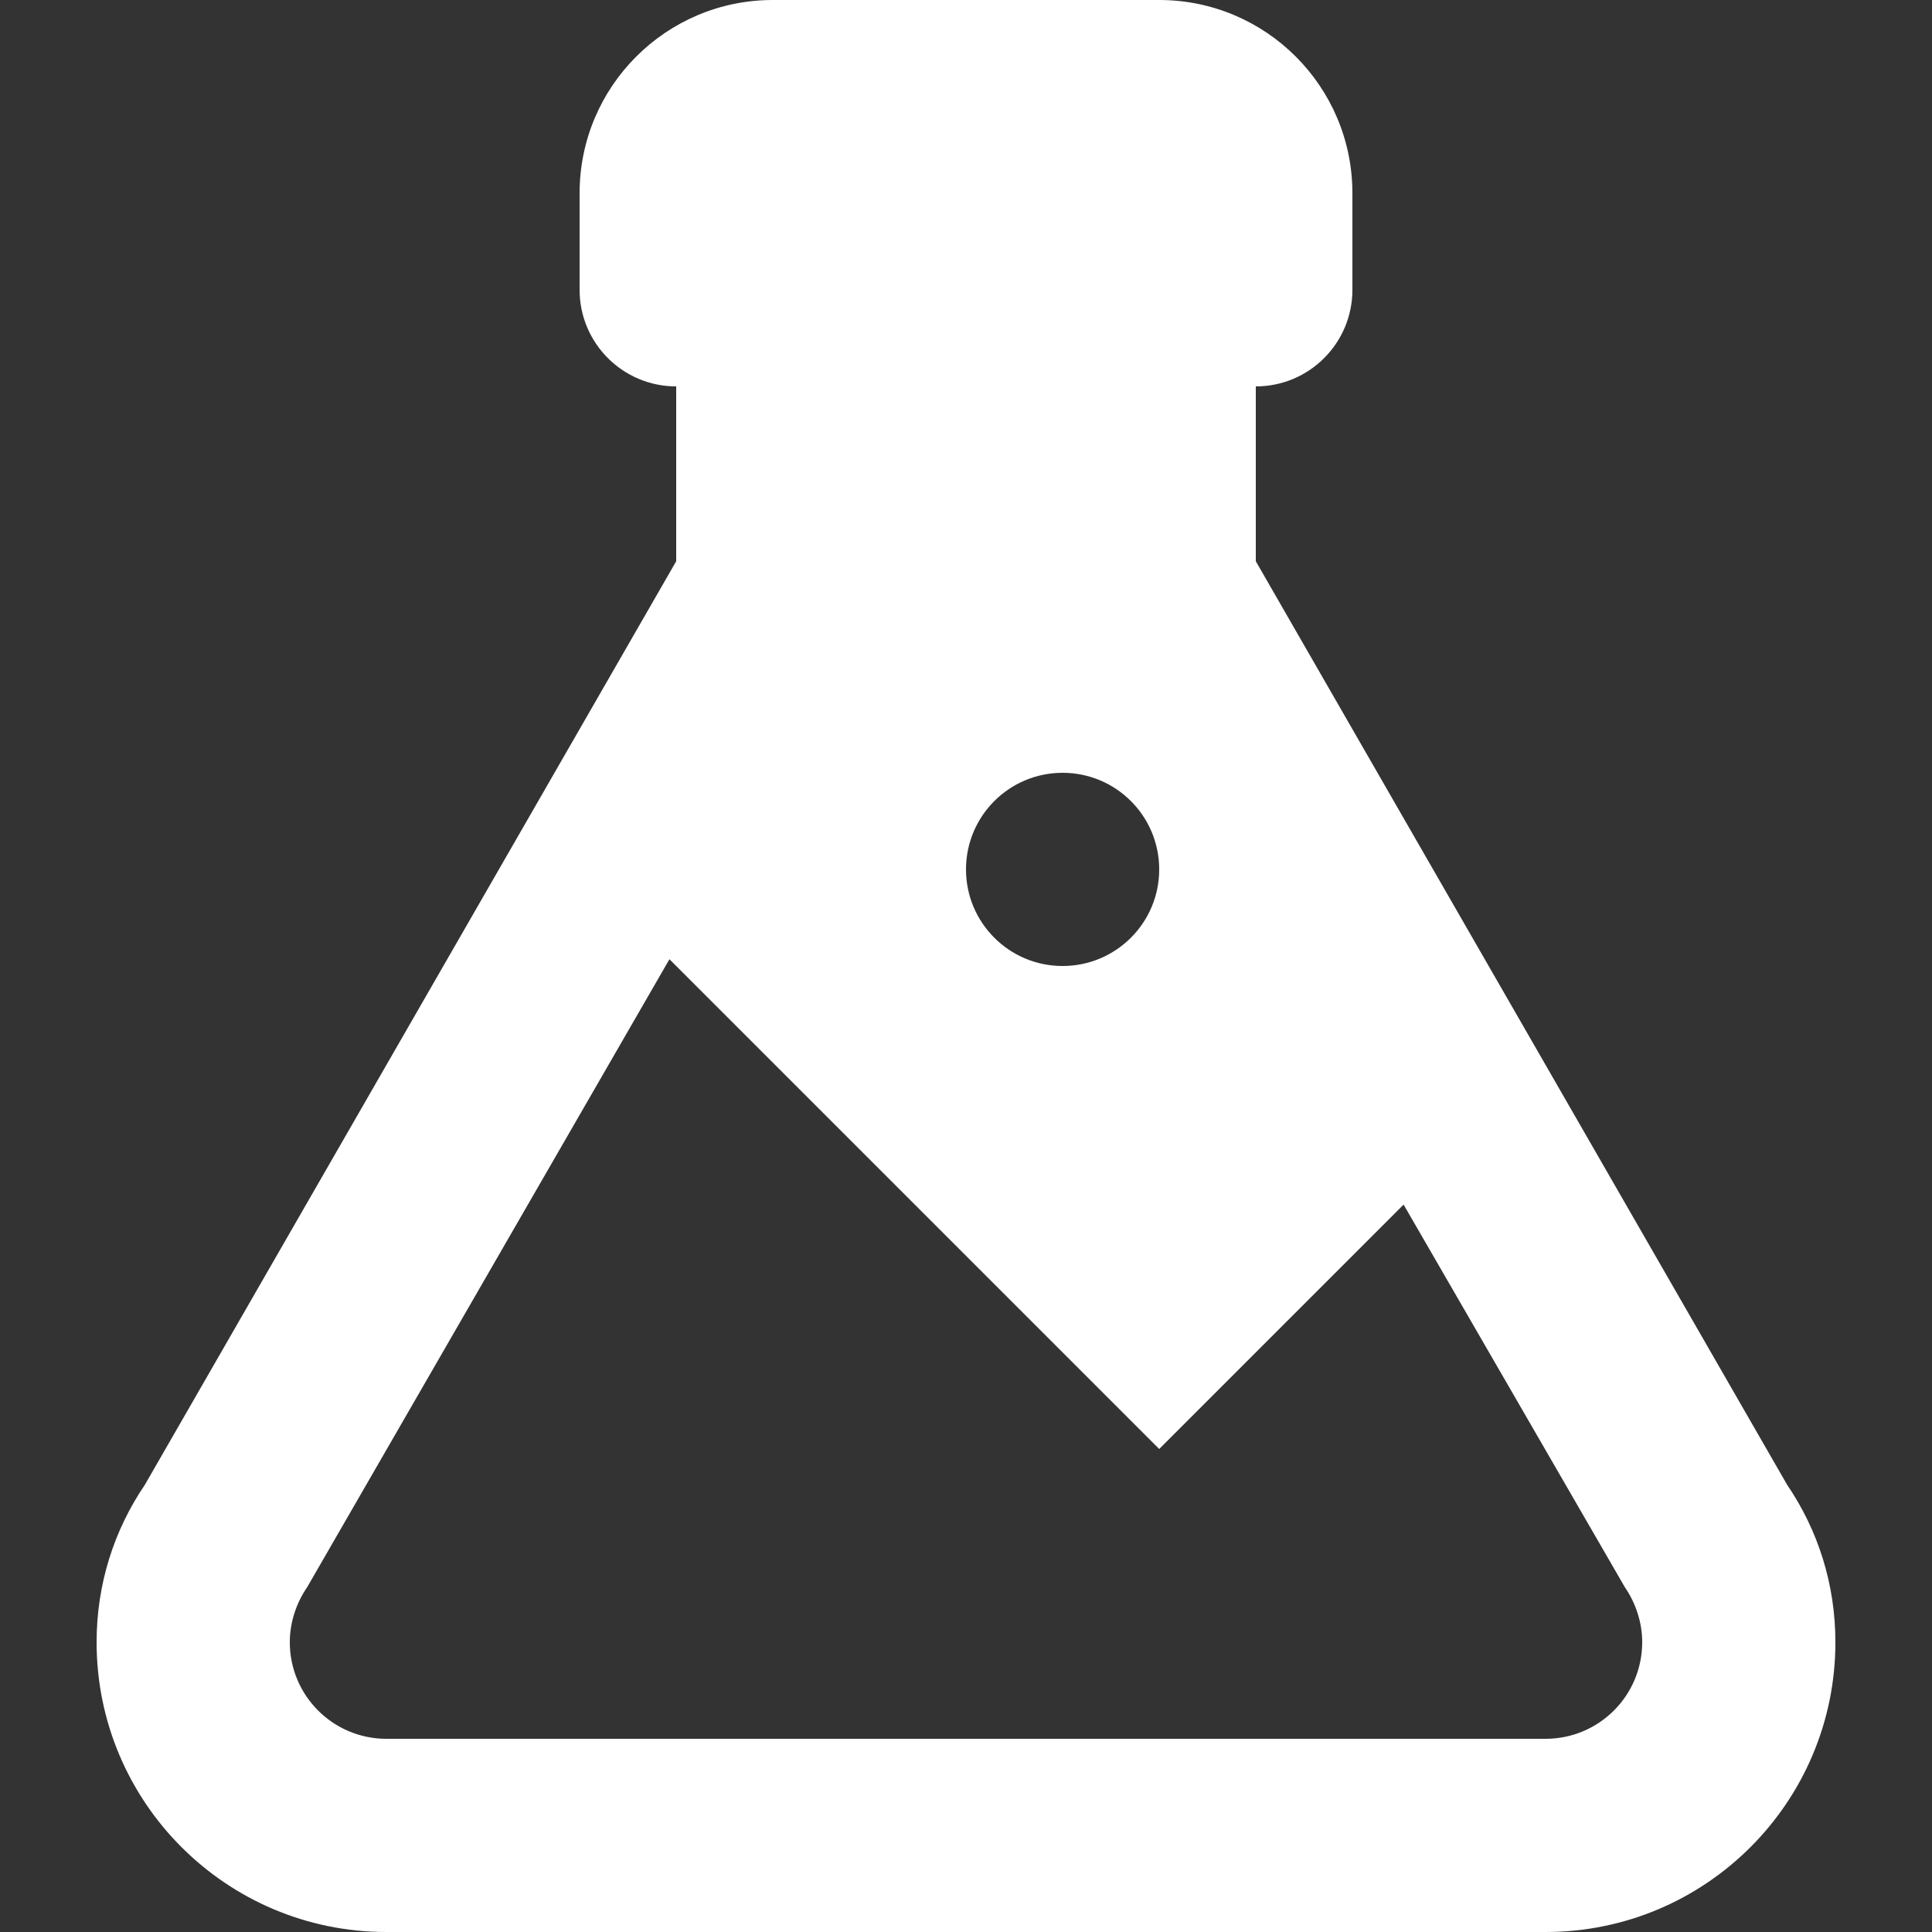 <?xml version="1.0" encoding="UTF-8"?>
<svg width="24px" height="24px" viewBox="0 0 24 24" version="1.1" xmlns="http://www.w3.org/2000/svg" xmlns:xlink="http://www.w3.org/1999/xlink">
    <rect x="0" y="0" width="24" height="24" fill="#333333" stroke="none"/>
    <title>flask</title>
    <g id="flask" stroke="none" stroke-width="1" fill="none" fill-rule="evenodd">
        <g transform="translate(1.2, 0)" fill="#FFFFFF" fill-rule="nonzero" id="Shape">
            <path d="M3.6,24 C1.612,24 0,22.388 0,20.4 C0,19.68 0.216,19.008 0.6,18.444 L7.2,6.972 L7.2,4.8 C6.537,4.8 6,4.263 6,3.6 L6,2.4 C6,1.075 7.075,0 8.4,0 L13.2,0 C14.525,0 15.6,1.075 15.6,2.4 L15.6,3.6 C15.6,4.263 15.063,4.8 14.4,4.8 L14.4,6.972 L21,18.444 C21.384,19.008 21.6,19.68 21.6,20.4 C21.6,22.388 19.988,24 18,24 L3.6,24 M2.4,20.4 C2.4,21.063 2.937,21.6 3.6,21.6 L18,21.6 C18.663,21.6 19.2,21.063 19.2,20.4 C19.2,20.148 19.116,19.908 18.984,19.716 L16.236,14.964 L13.2,18 L7.116,11.916 L2.616,19.716 C2.484,19.908 2.4,20.148 2.4,20.4 M12,9.6 C11.337,9.6 10.8,10.137 10.8,10.8 C10.8,11.463 11.337,12 12,12 C12.663,12 13.2,11.463 13.2,10.8 C13.2,10.137 12.663,9.6 12,9.6 Z"></path>
        </g>
    </g>
</svg>